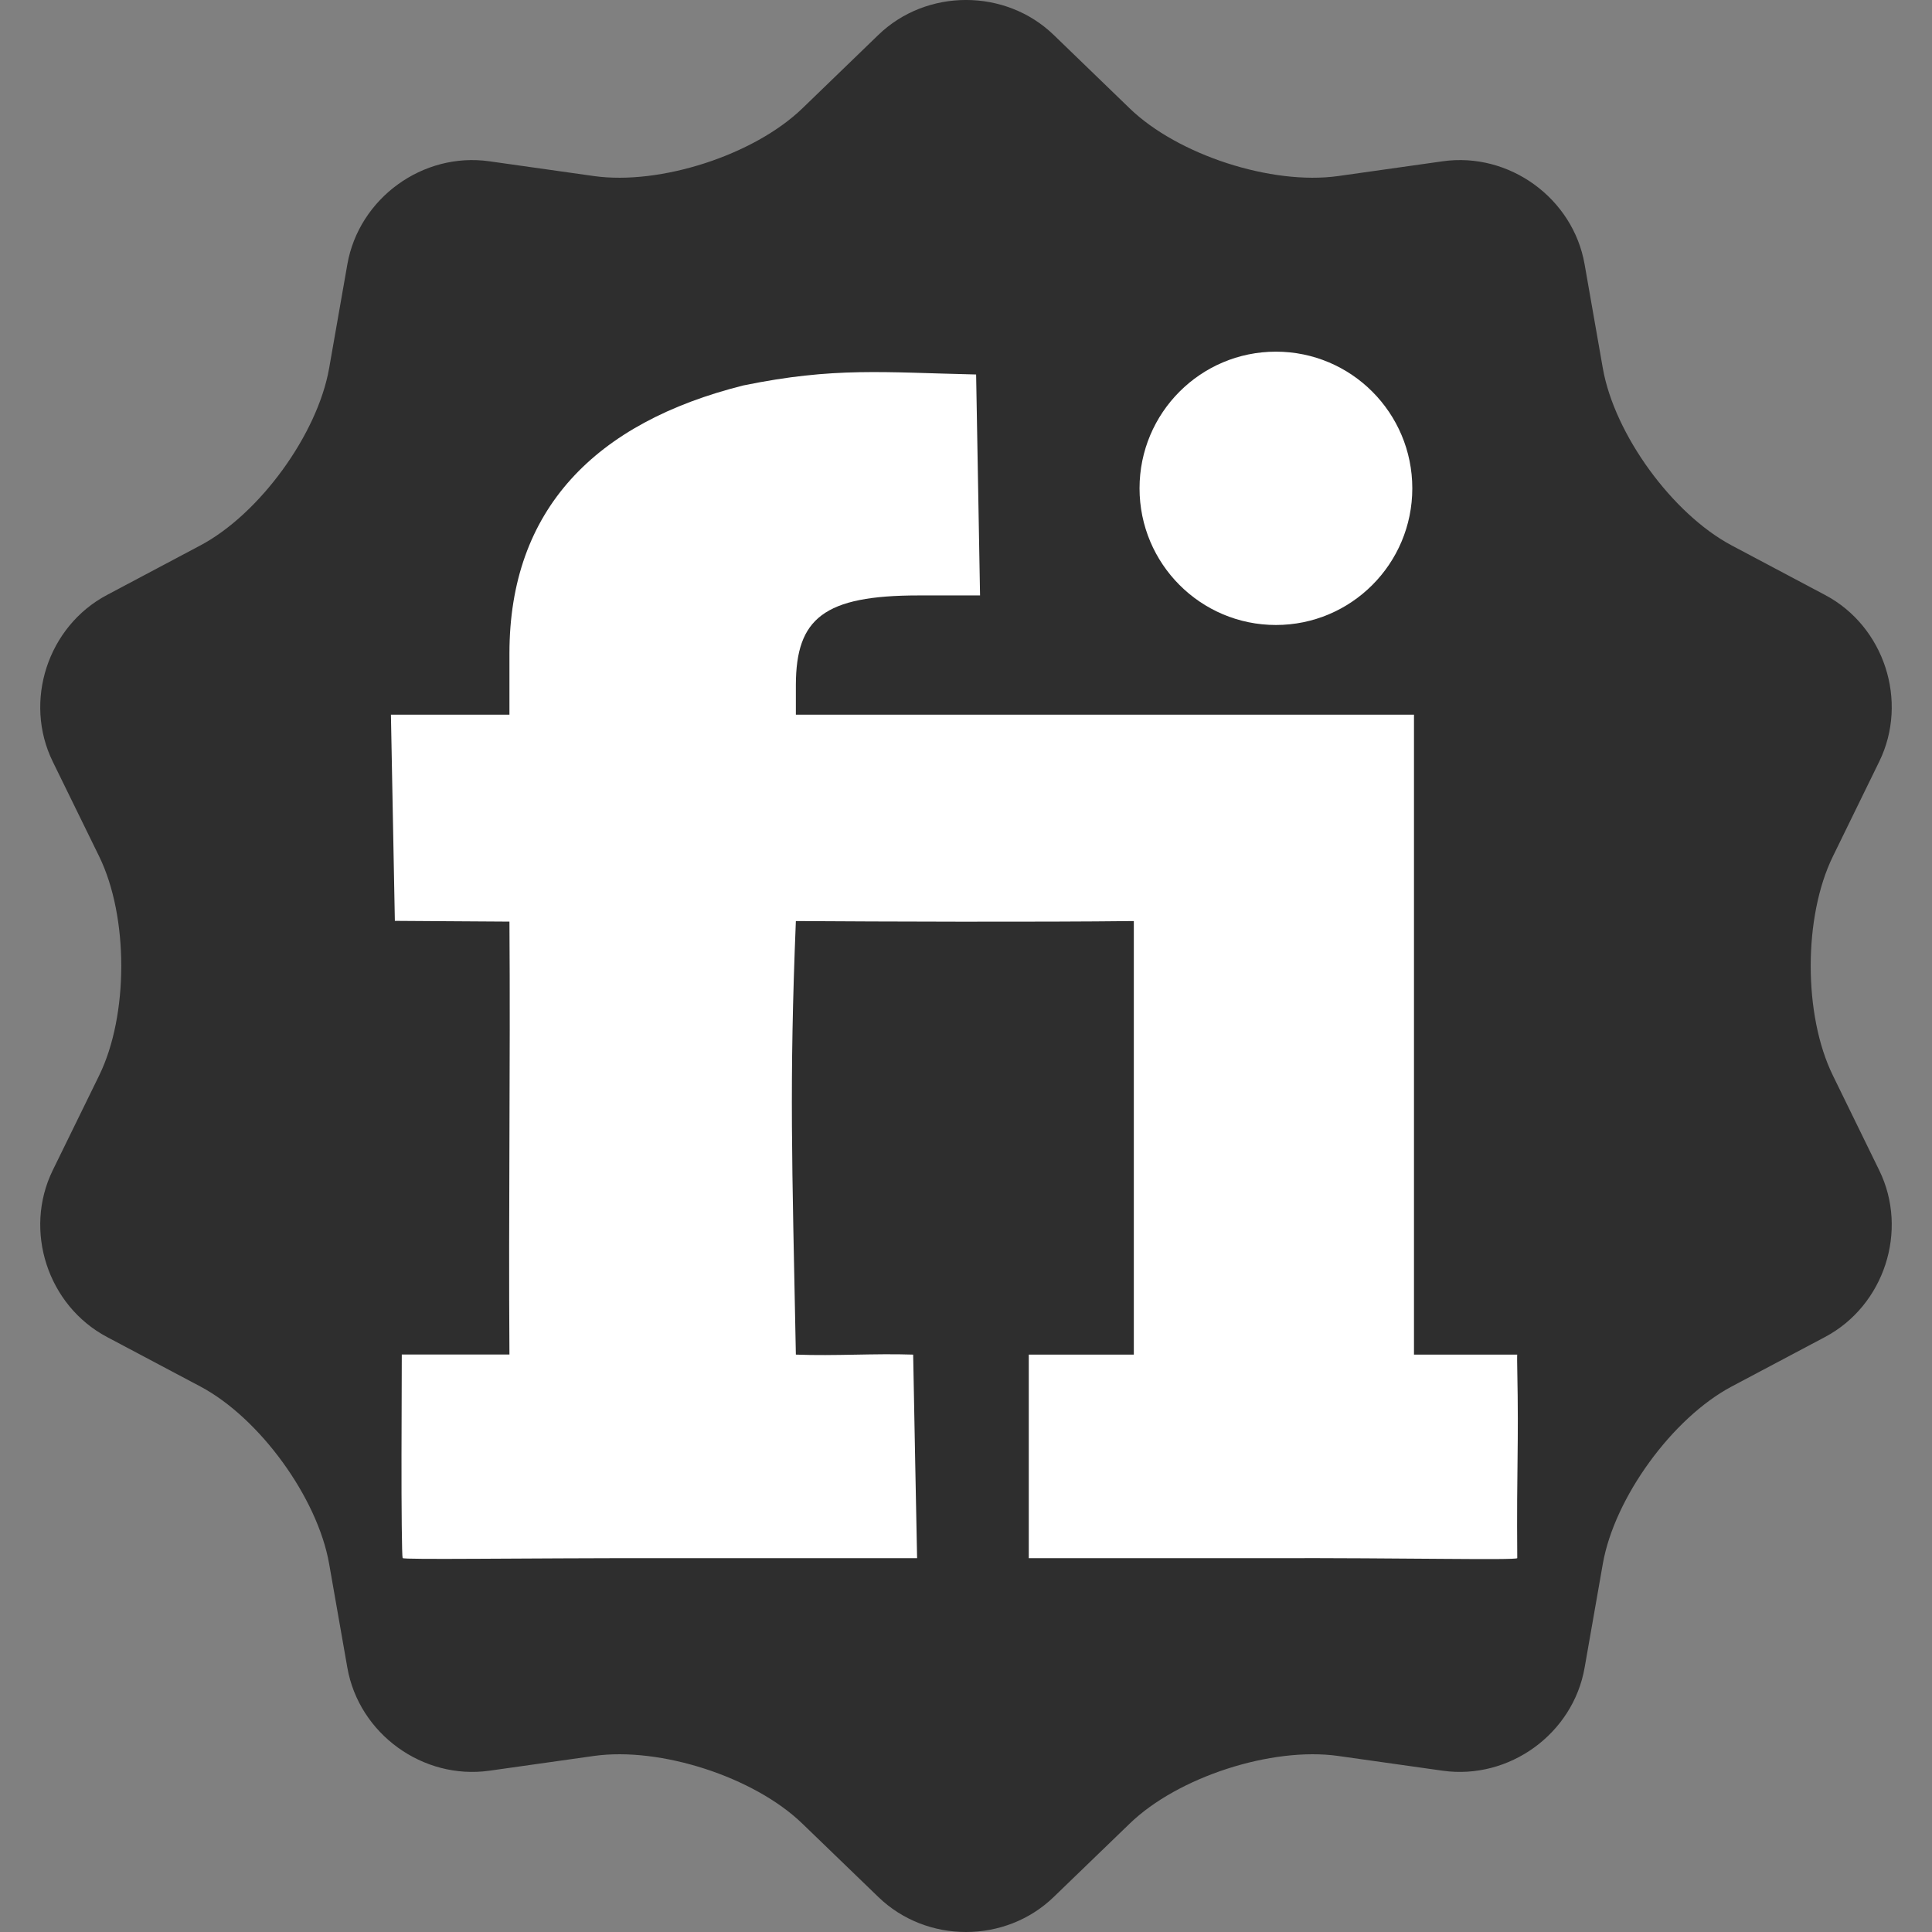 <?xml version="1.0" encoding="iso-8859-1"?>
<!-- Generator: Adobe Illustrator 18.0.0, SVG Export Plug-In . SVG Version: 6.00 Build 0)  -->
<!DOCTYPE svg PUBLIC "-//W3C//DTD SVG 1.1//EN" "http://www.w3.org/Graphics/SVG/1.1/DTD/svg11.dtd">
<svg version="1.1" xmlns="http://www.w3.org/2000/svg" xmlns:xlink="http://www.w3.org/1999/xlink" x="0px" y="0px"
	 viewBox="0 0 48 48" style="enable-background:new 0 0 48 48;" xml:space="preserve">
<rect x="0" y="0" width="48" height="48" fill="#808080" stroke="none"/>
<g id="nyt_x5F_exporter_x5F_info" style="display:none;">
</g>
<g>
</g>
<g>
</g>
<g>
</g>
<g>
</g>
<g>
</g>
<g>
</g>
<g>
</g>
<g>
</g>
<g>
</g>
<g>
</g>
<g>
</g>
<g>
</g>
<g>
</g>
<g>
</g>
<g>
</g>
<g>
</g>
<g>
</g>
<g>
</g>
<g>
</g>
<g>
</g>
<g>
</g>
<g>
</g>
<g>
</g>
<g>
</g>
<g>
</g>
<g>
</g>
<g>
</g>
<g>
</g>
<g>
</g>
<g>
</g>
<g>
</g>
<g>
</g>
<g>
</g>
<g>
</g>
<g>
</g>
<g>
</g>
<g>
</g>
<g>
</g>
<g>
</g>
<g>
</g>
<g>
</g>
<g>
</g>
<g>
</g>
<g>
</g>
<g>
</g>
<g>
</g>
<g>
</g>
<g>
</g>
<g>
</g>
<g>
</g>
<g>
</g>
<g>
</g>
<g>
</g>
<g>
</g>
<g>
</g>
<g>
</g>
<g>
</g>
<g>
</g>
<g>
</g>
<g>
</g>
<g>
</g>
<g>
</g>
<g>
</g>
<g>
</g>
<g>
</g>
<g>
</g>
<g>
</g>
<g>
</g>
<g>
</g>
<g>
</g>
<g>
</g>
<g>
</g>
<g>
</g>
<g>
</g>
<g>
</g>
<g>
</g>
<g>
</g>
<g>
</g>
<g>
</g>
<g>
</g>
<g>
</g>
<g>
</g>
<g>
</g>
<g>
</g>
<g>
</g>
<g>
	<g>
		<path style="fill:#2E2E2E;" d="M21.822,0.868c1.197-1.158,3.16-1.158,4.357,0l1.887,1.824c1.197,1.158,3.529,1.914,5.18,1.682
			l2.598-0.367c1.652-0.234,3.238,0.918,3.525,2.559l0.453,2.584c0.289,1.641,1.73,3.621,3.203,4.402l2.318,1.23
			c1.473,0.779,2.078,2.643,1.346,4.139l-1.152,2.357c-0.734,1.498-0.734,3.945,0,5.441l1.152,2.357
			c0.732,1.496,0.127,3.359-1.346,4.141l-2.318,1.229c-1.473,0.781-2.914,2.764-3.203,4.404l-0.453,2.584
			c-0.287,1.641-1.873,2.791-3.525,2.559l-2.598-0.367c-1.65-0.232-3.983,0.522-5.18,1.682l-1.887,1.822
			c-1.197,1.16-3.16,1.16-4.357,0l-1.887-1.822c-1.199-1.16-3.529-1.914-5.18-1.682l-2.598,0.367
			c-1.652,0.232-3.238-0.918-3.527-2.559l-0.453-2.584c-0.289-1.641-1.728-3.623-3.201-4.404l-2.318-1.229
			c-1.473-0.781-2.08-2.644-1.348-4.141l1.154-2.357c0.732-1.496,0.732-3.943,0-5.441L1.31,18.921
			c-0.732-1.496-0.125-3.359,1.348-4.139l2.318-1.23c1.473-0.781,2.912-2.762,3.201-4.402l0.453-2.584
			c0.289-1.641,1.875-2.793,3.527-2.559l2.598,0.367c1.65,0.232,3.981-0.523,5.18-1.682L21.822,0.868z"/>
		<g id="g24732_9_" transform="matrix(2.324,0,0,2.324,-1572.046,-1430.084)">
			<path id="path24730_9_" style="fill:#FFFFFF;" d="M691.538,620.575c0,0.807-0.653,1.461-1.458,1.461s-1.458-0.654-1.458-1.461
				s0.653-1.461,1.458-1.461S691.538,619.768,691.538,620.575z"/>
			<path id="path24702_9_" style="fill:#FFFFFF;" d="M680.744,632.011c-0.008-0.021-0.013-0.527-0.012-1.104l0.003-1.072h0.578
				h0.573c-0.011-1.535,0.011-3.093,0-4.628l-0.626-0.004l-0.599-0.004l-0.021-1.102l-0.021-1.102h0.629h0.638v-0.656
				c0-1.537,0.916-2.467,2.501-2.864c0.972-0.199,1.498-0.139,2.488-0.117l0.021,1.181l0.021,1.181h-0.657
				c-1.014,0-1.31,0.246-1.312,0.956v0.319c2.221,0,4.387,0,6.608,0c0,2.275,0,4.566,0,6.841h1.104c0,0-0.003-0.007,0,0.153
				c0.017,0.85-0.008,1.006,0,2.023c-0.024,0.024-1.224-0.004-2.643,0h-2.579v-1.081v-1.095c0.374,0,0.749,0,1.123,0
				c0-1.546,0-3.09,0-4.635c-1.044,0.012-2.682,0.006-3.613,0c-0.071,1.753-0.041,2.543,0,4.635c0.418,0.016,0.836-0.014,1.254,0
				l0.021,1.109l0.021,1.067H683.5C681.992,632.011,680.752,632.031,680.744,632.011z"/>
		</g>
	</g>
</g>
<g>
</g>
<g>
</g>
<g>
</g>
<g>
</g>
</svg>
